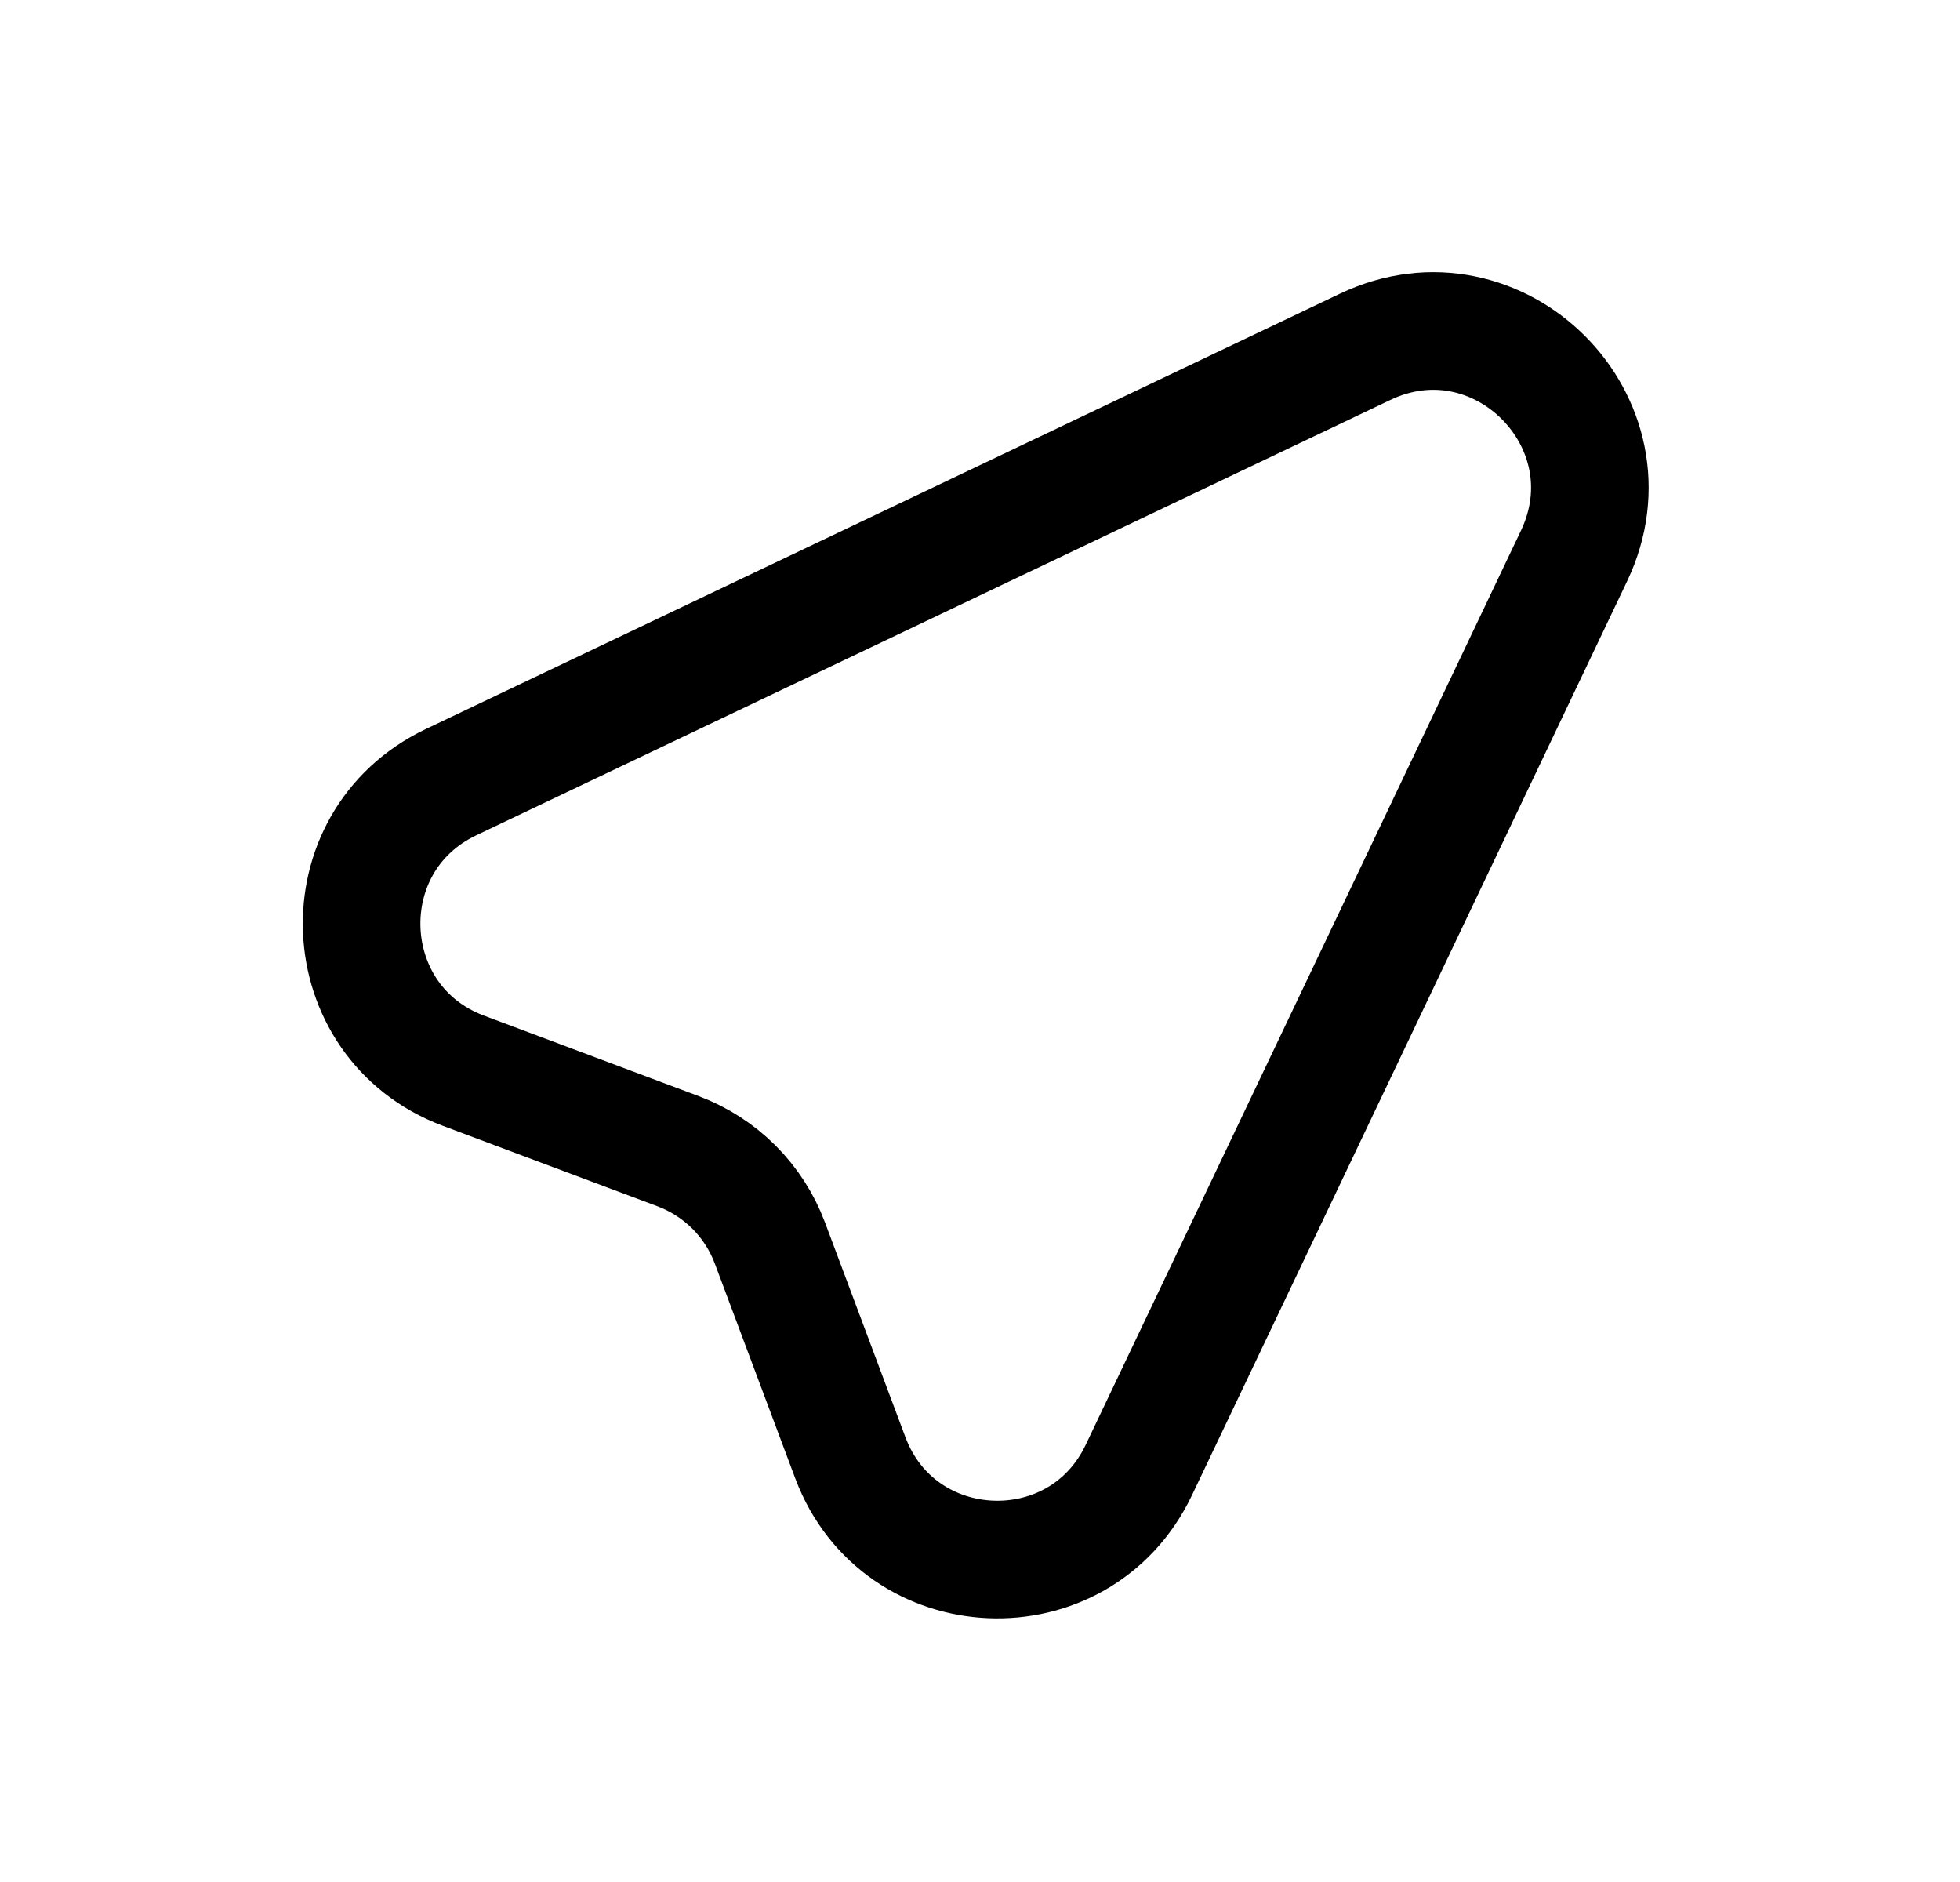 <svg width="25" height="24" viewBox="0 0 25 24" fill="none" xmlns="http://www.w3.org/2000/svg">
<path d="M5.752 9.975L17.412 4.423C19.112 3.613 20.886 5.388 20.077 7.089L14.525 18.748C13.766 20.341 11.466 20.243 10.846 18.59L9.82 15.851C9.72 15.584 9.564 15.341 9.362 15.139C9.16 14.938 8.917 14.781 8.65 14.681L5.91 13.654C4.258 13.034 4.159 10.734 5.752 9.975Z" stroke="black" stroke-width="1.5" stroke-linecap="round" stroke-linejoin="round"/>
</svg>
